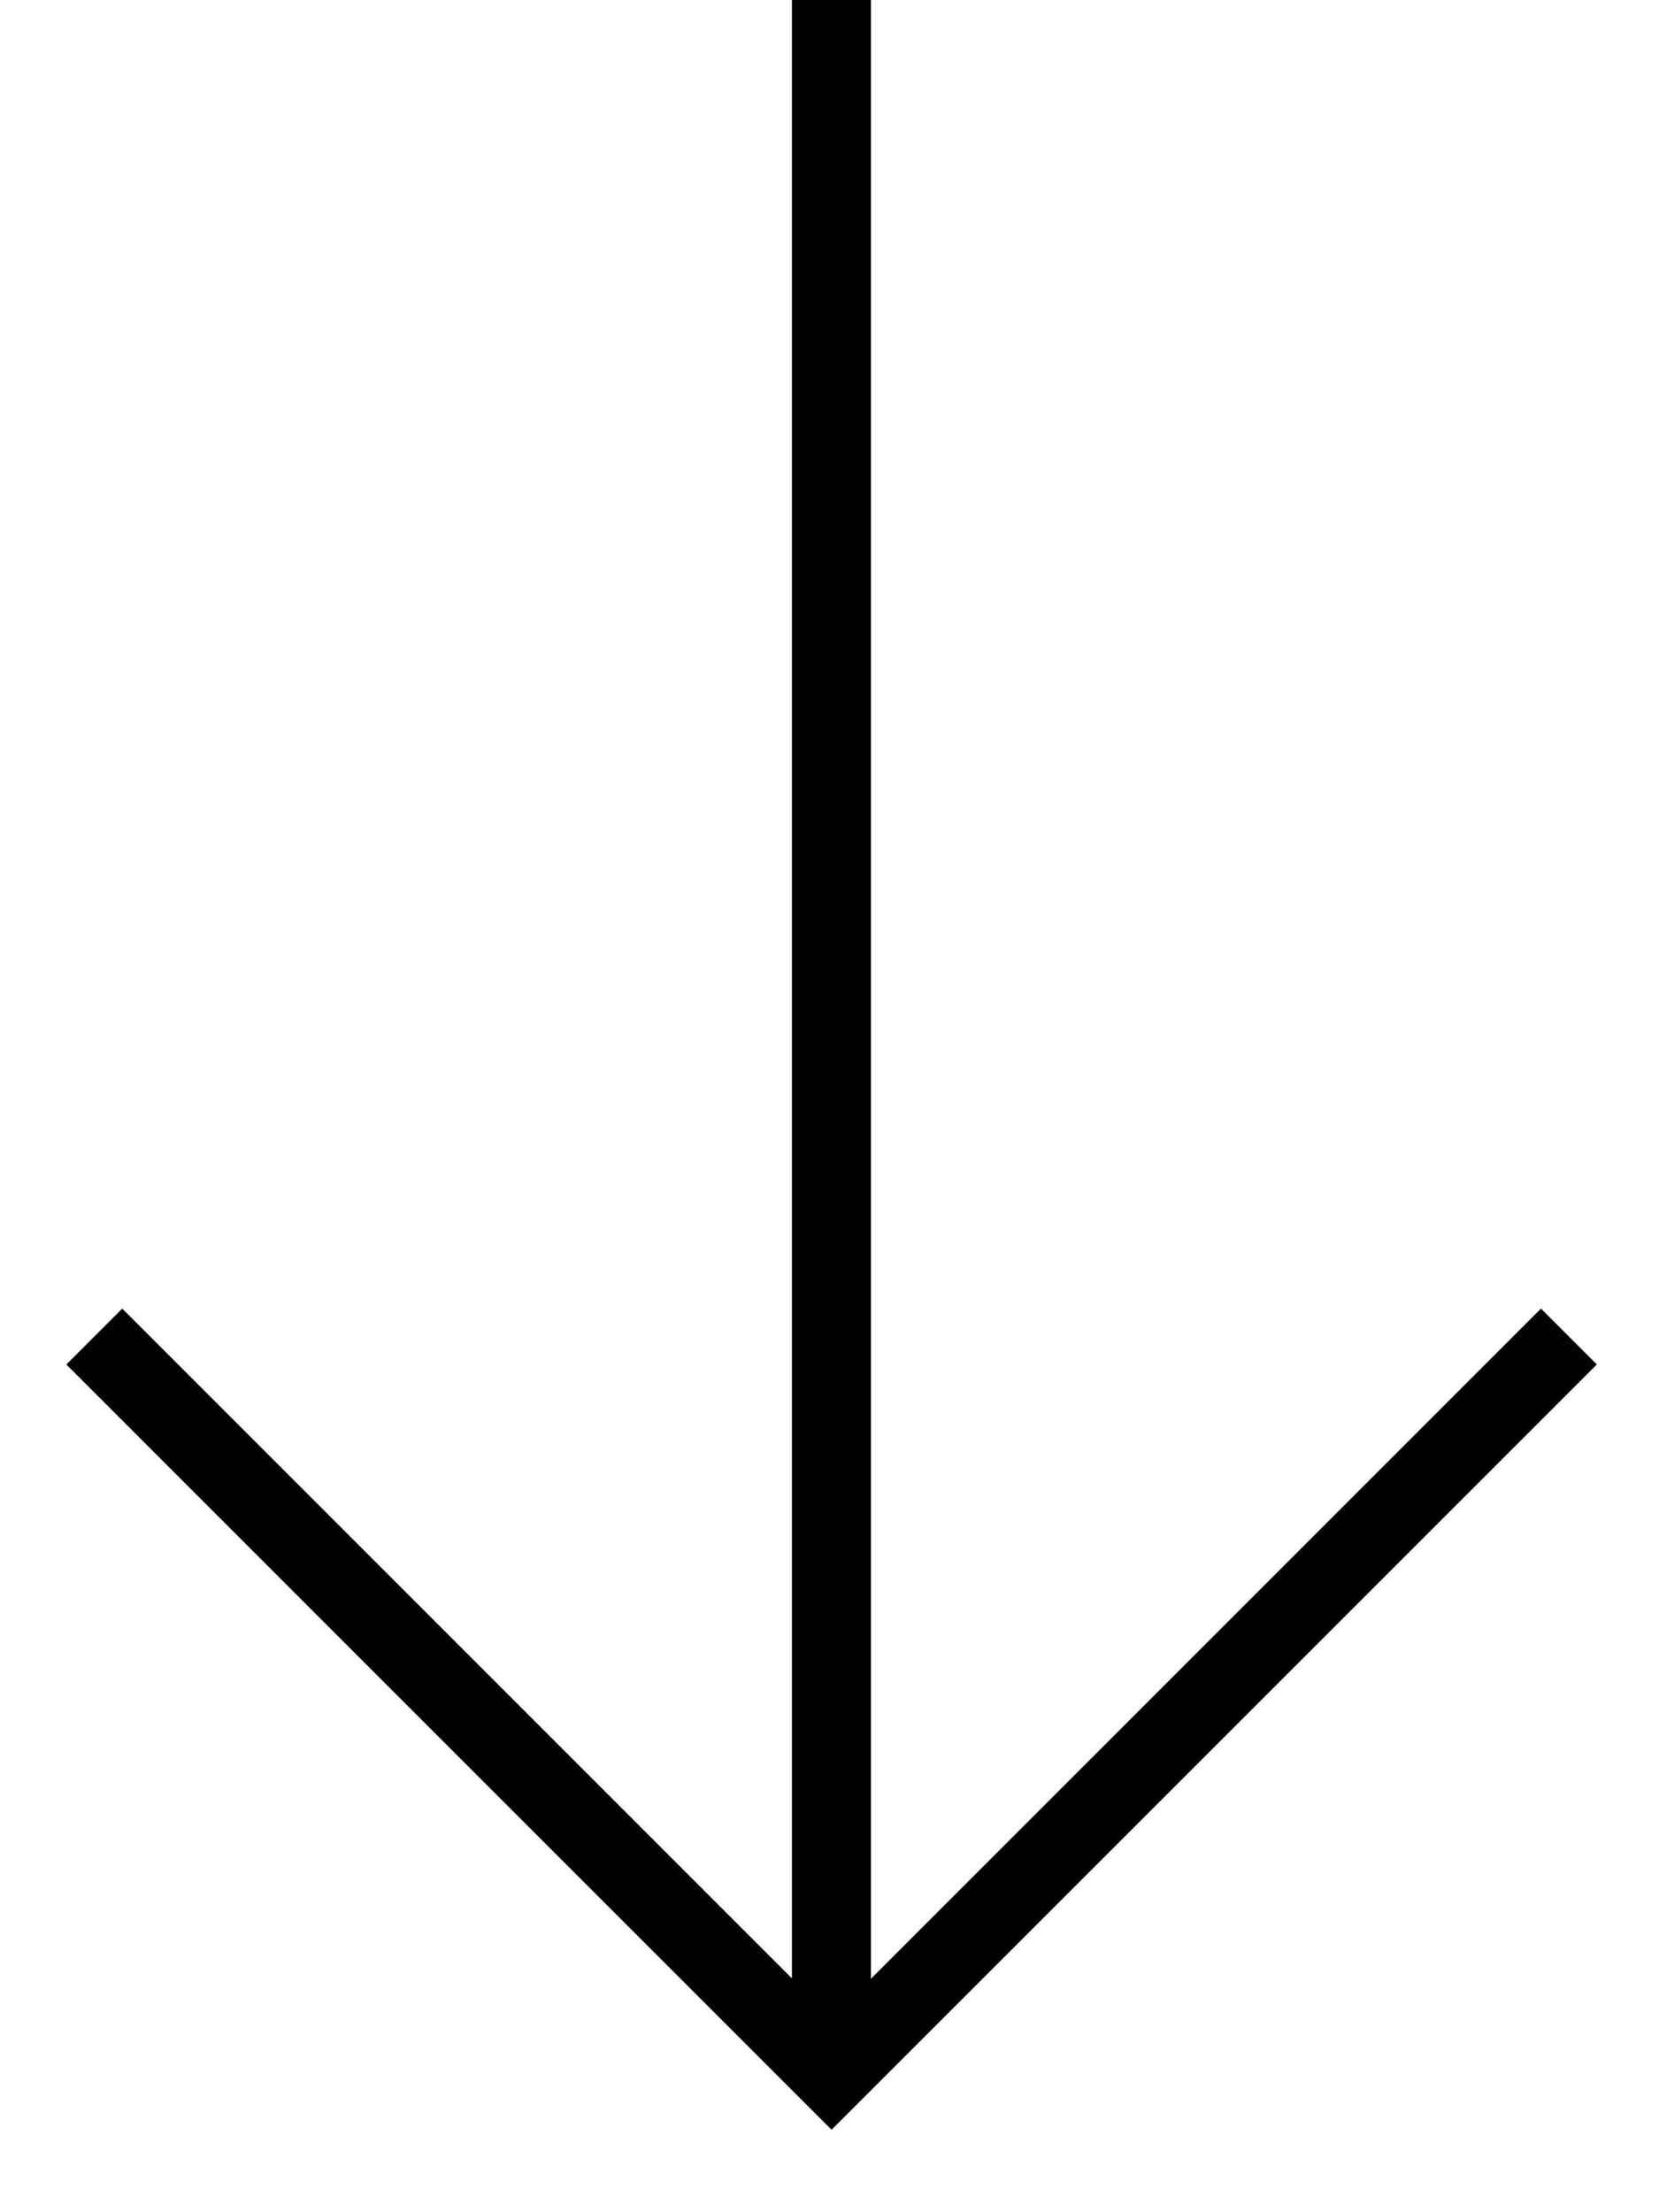 <svg width="21" height="28" viewBox="0 0 21 28" fill="none" xmlns="http://www.w3.org/2000/svg">
<path fill-rule="evenodd" clip-rule="evenodd" d="M11.024,25.046l8.482,-8.483l0.707,0.707l-9.333,9.333l-0.354,0.353l-0.353,-0.353l-9.333,-9.333l0.707,-0.707l8.477,8.477v-25.04h1z" fill="black"/>
</svg>
